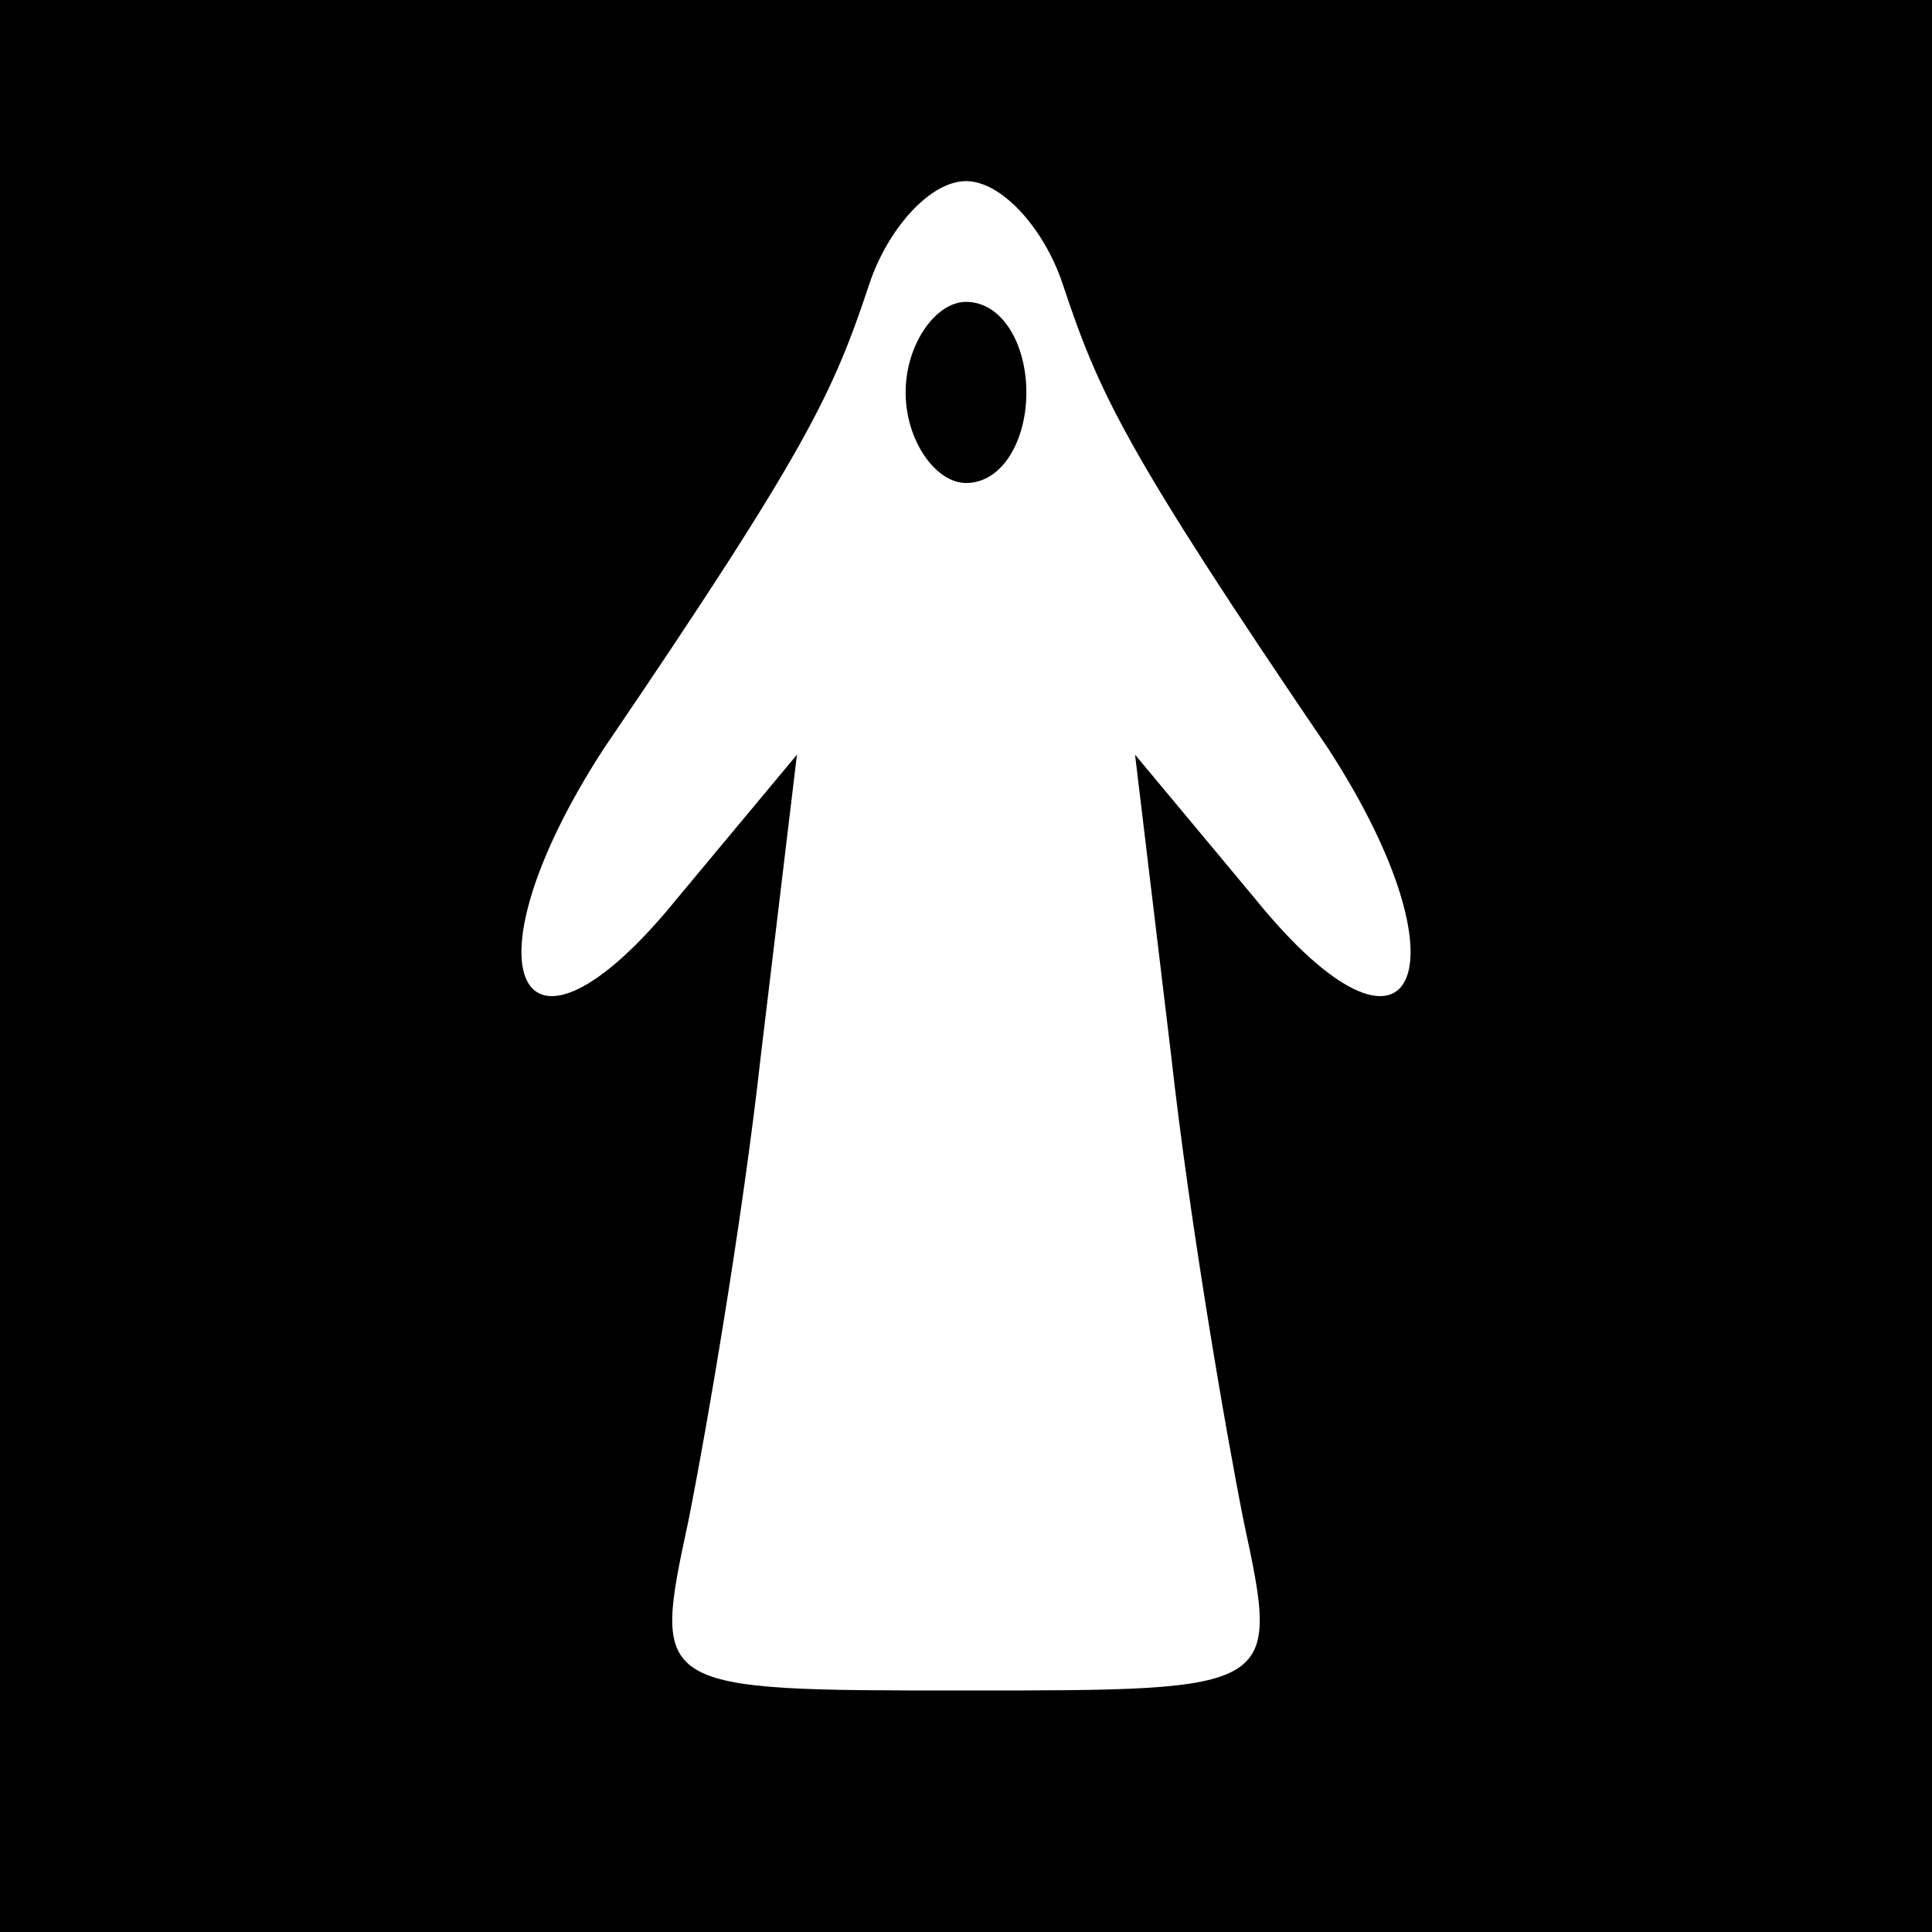 <?xml version="1.0" standalone="no"?>
<!DOCTYPE svg PUBLIC "-//W3C//DTD SVG 20010904//EN"
 "http://www.w3.org/TR/2001/REC-SVG-20010904/DTD/svg10.dtd">
<svg version="1.0" xmlns="http://www.w3.org/2000/svg"
 width="32pt" height="32pt" viewBox="0 0 32 32"
 preserveAspectRatio="xMidYMid meet">
<rect x="0" y="0" width="32" height="32" fill="#808080" stroke="none"/>
<g transform="translate(0,32) scale(0.1,-0.1)"
fill="#000000" stroke="none">
<path fill="#000000" stroke="none" d="M0 160 l0 -160 160 0 160 0 0 160 0
160 -160 0 -160 0 0 -160z"/>
<path fill="#ffffff" stroke="none" d="M176 273 c6 -18 10 -27 44 -77 24 -37
14 -57 -12 -25 l-20 24 6 -50 c3 -27 9 -62 12 -77 6 -28 6 -28 -46 -28 -52 0
-52 0 -46 28 3 15 9 50 12 77 l6 50 -20 -24 c-26 -32 -36 -12 -12 25 34 50 38
59 44 77 3 9 10 17 16 17 6 0 13 -8 16 -17z"/>
<path fill="#000000" stroke="none" d="M150 255 c0 -8 5 -15 10 -15 6 0 10 7
10 15 0 8 -4 15 -10 15 -5 0 -10 -7 -10 -15z"/>
</g>
</svg>
